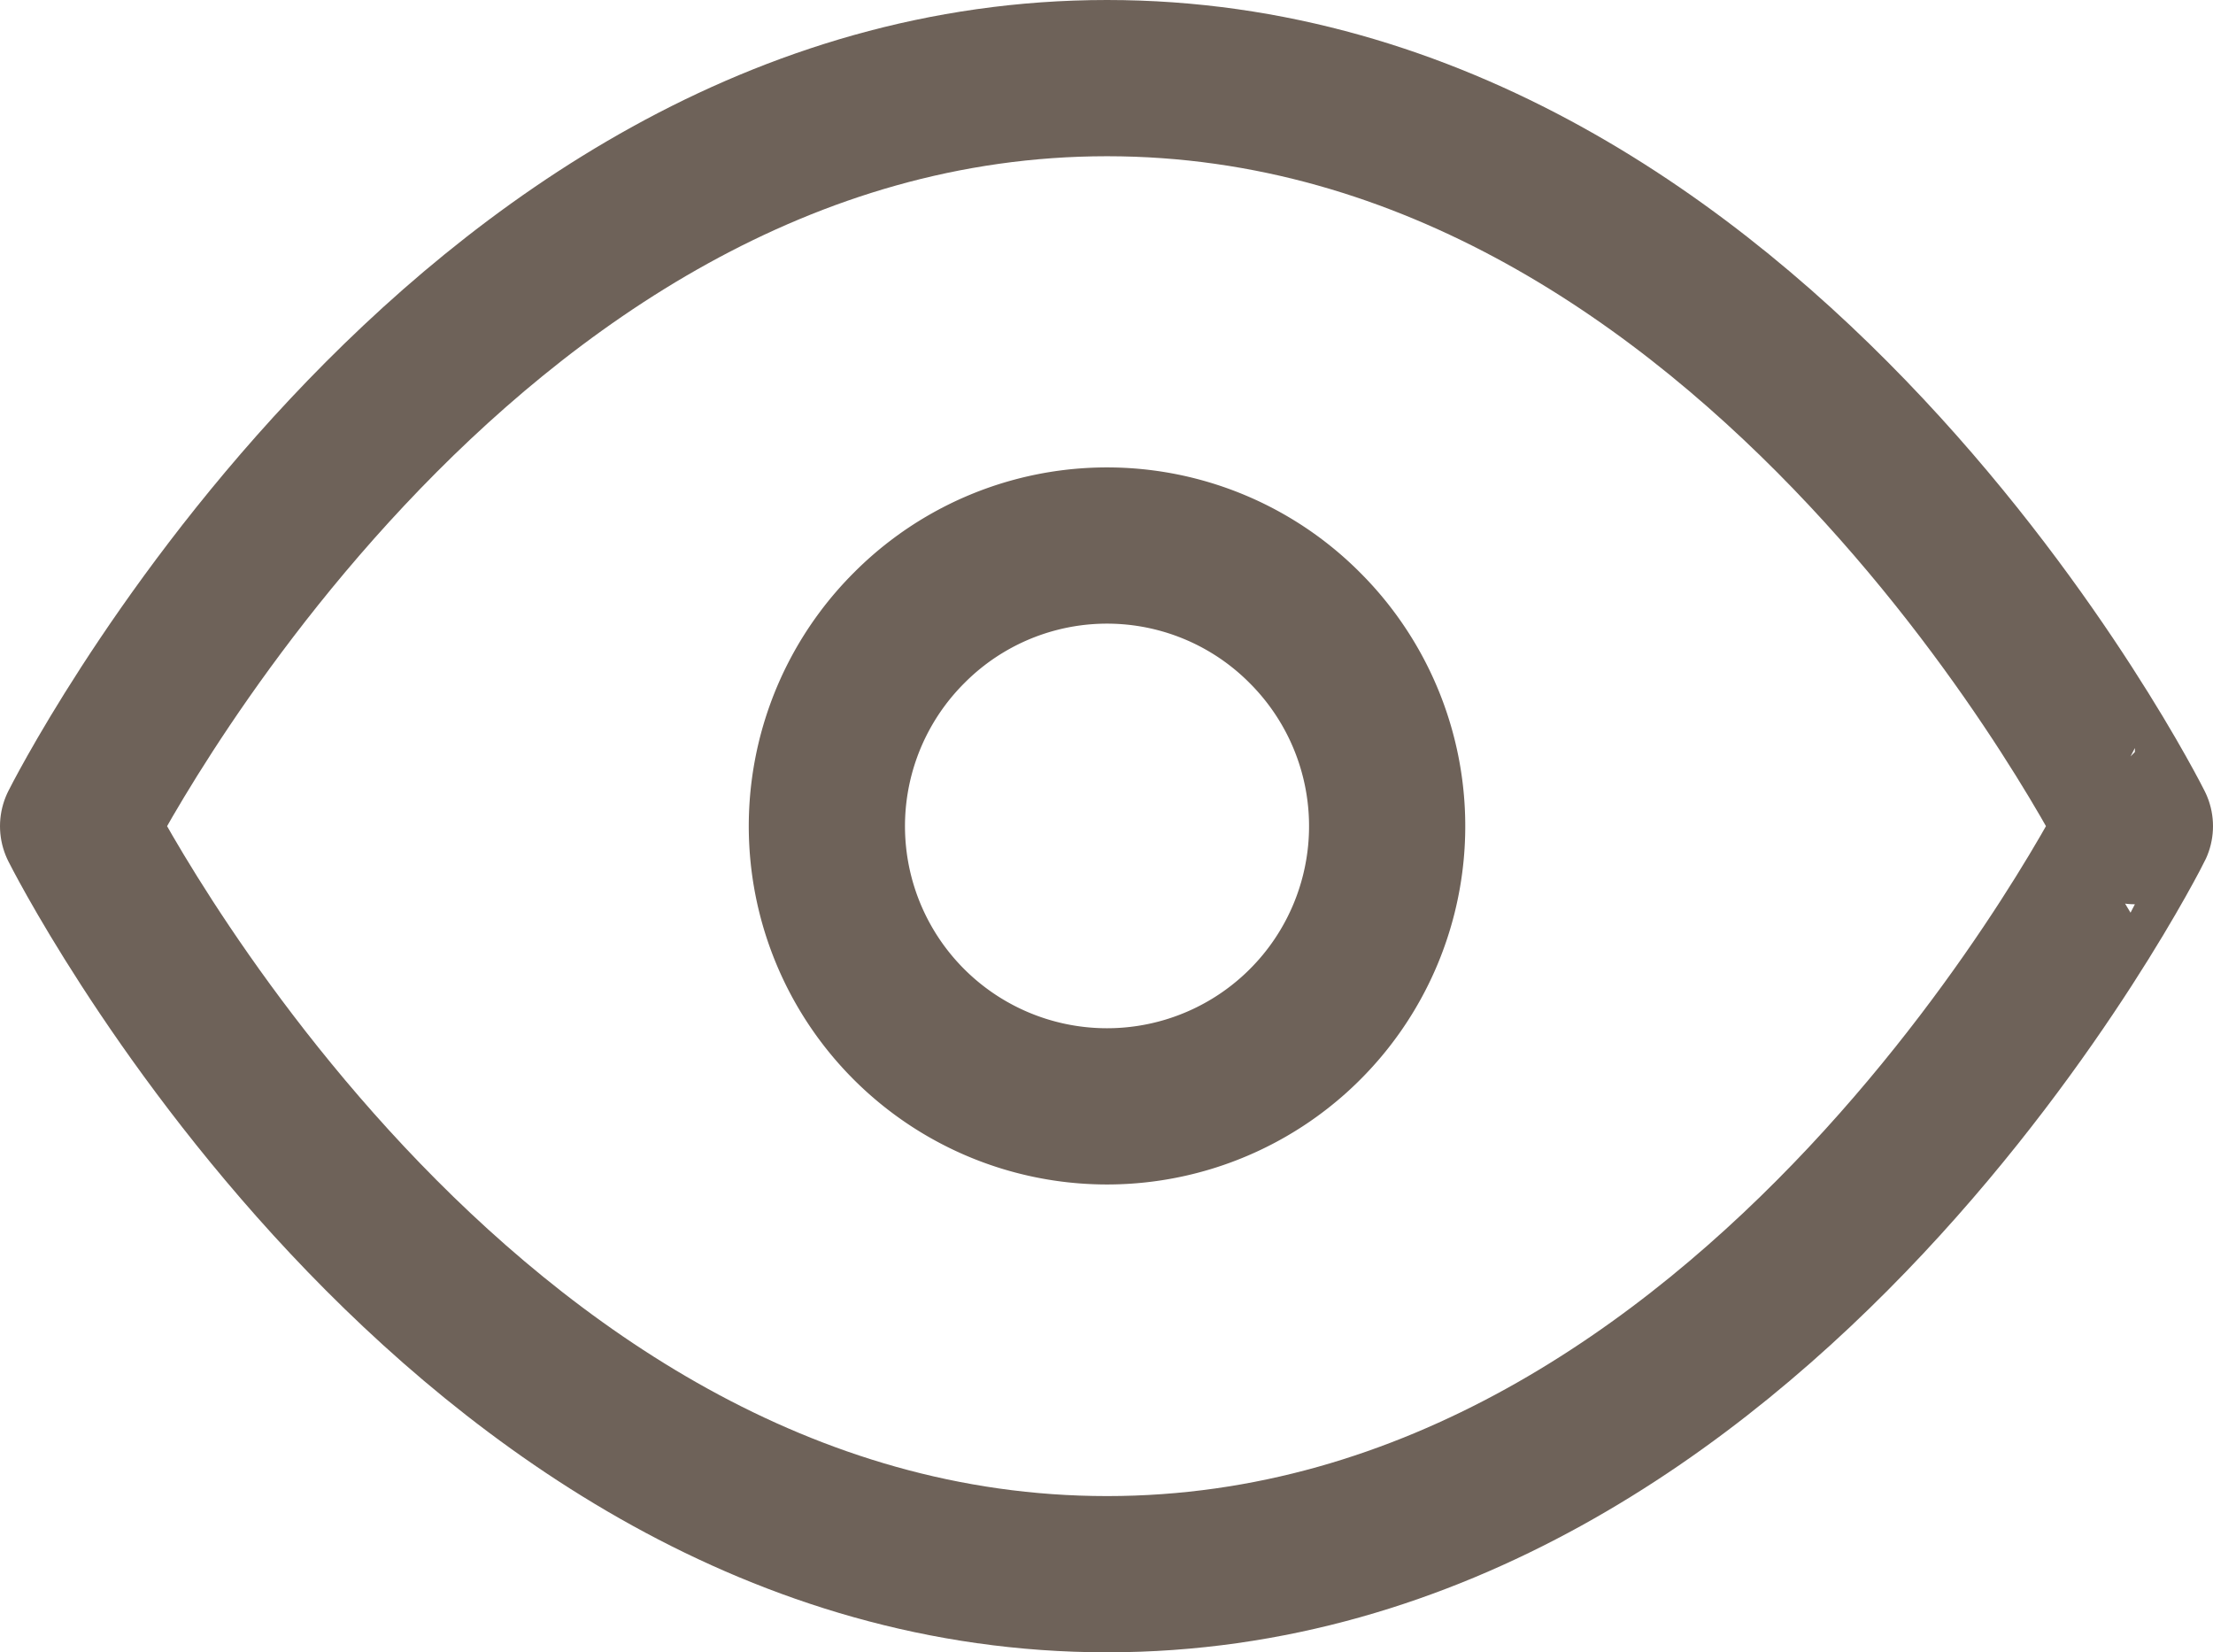 <svg xmlns="http://www.w3.org/2000/svg" width="21.25" height="15.864" viewBox="0 0 21.25 15.864">
  <g id="Group_3429" data-name="Group 3429" transform="translate(-1045.37 -815.886)">
    <path id="Path_6411" data-name="Path 6411" d="M1046.12,823.818s3.6-7.182,9.88-7.182,9.87,7.182,9.87,7.182S1062.28,831,1056,831,1046.12,823.818,1046.12,823.818Z" fill="none" stroke="#6e6259" stroke-linecap="round" stroke-linejoin="round" stroke-width="1.5"/>
    <path id="Path_6412" data-name="Path 6412" d="M1057.9,821.914a2.69,2.69,0,1,1-3.8,0A2.679,2.679,0,0,1,1057.9,821.914Z" fill="none" stroke="#6e6259" stroke-linecap="round" stroke-linejoin="round" stroke-width="1.5"/>
  </g>
</svg>
